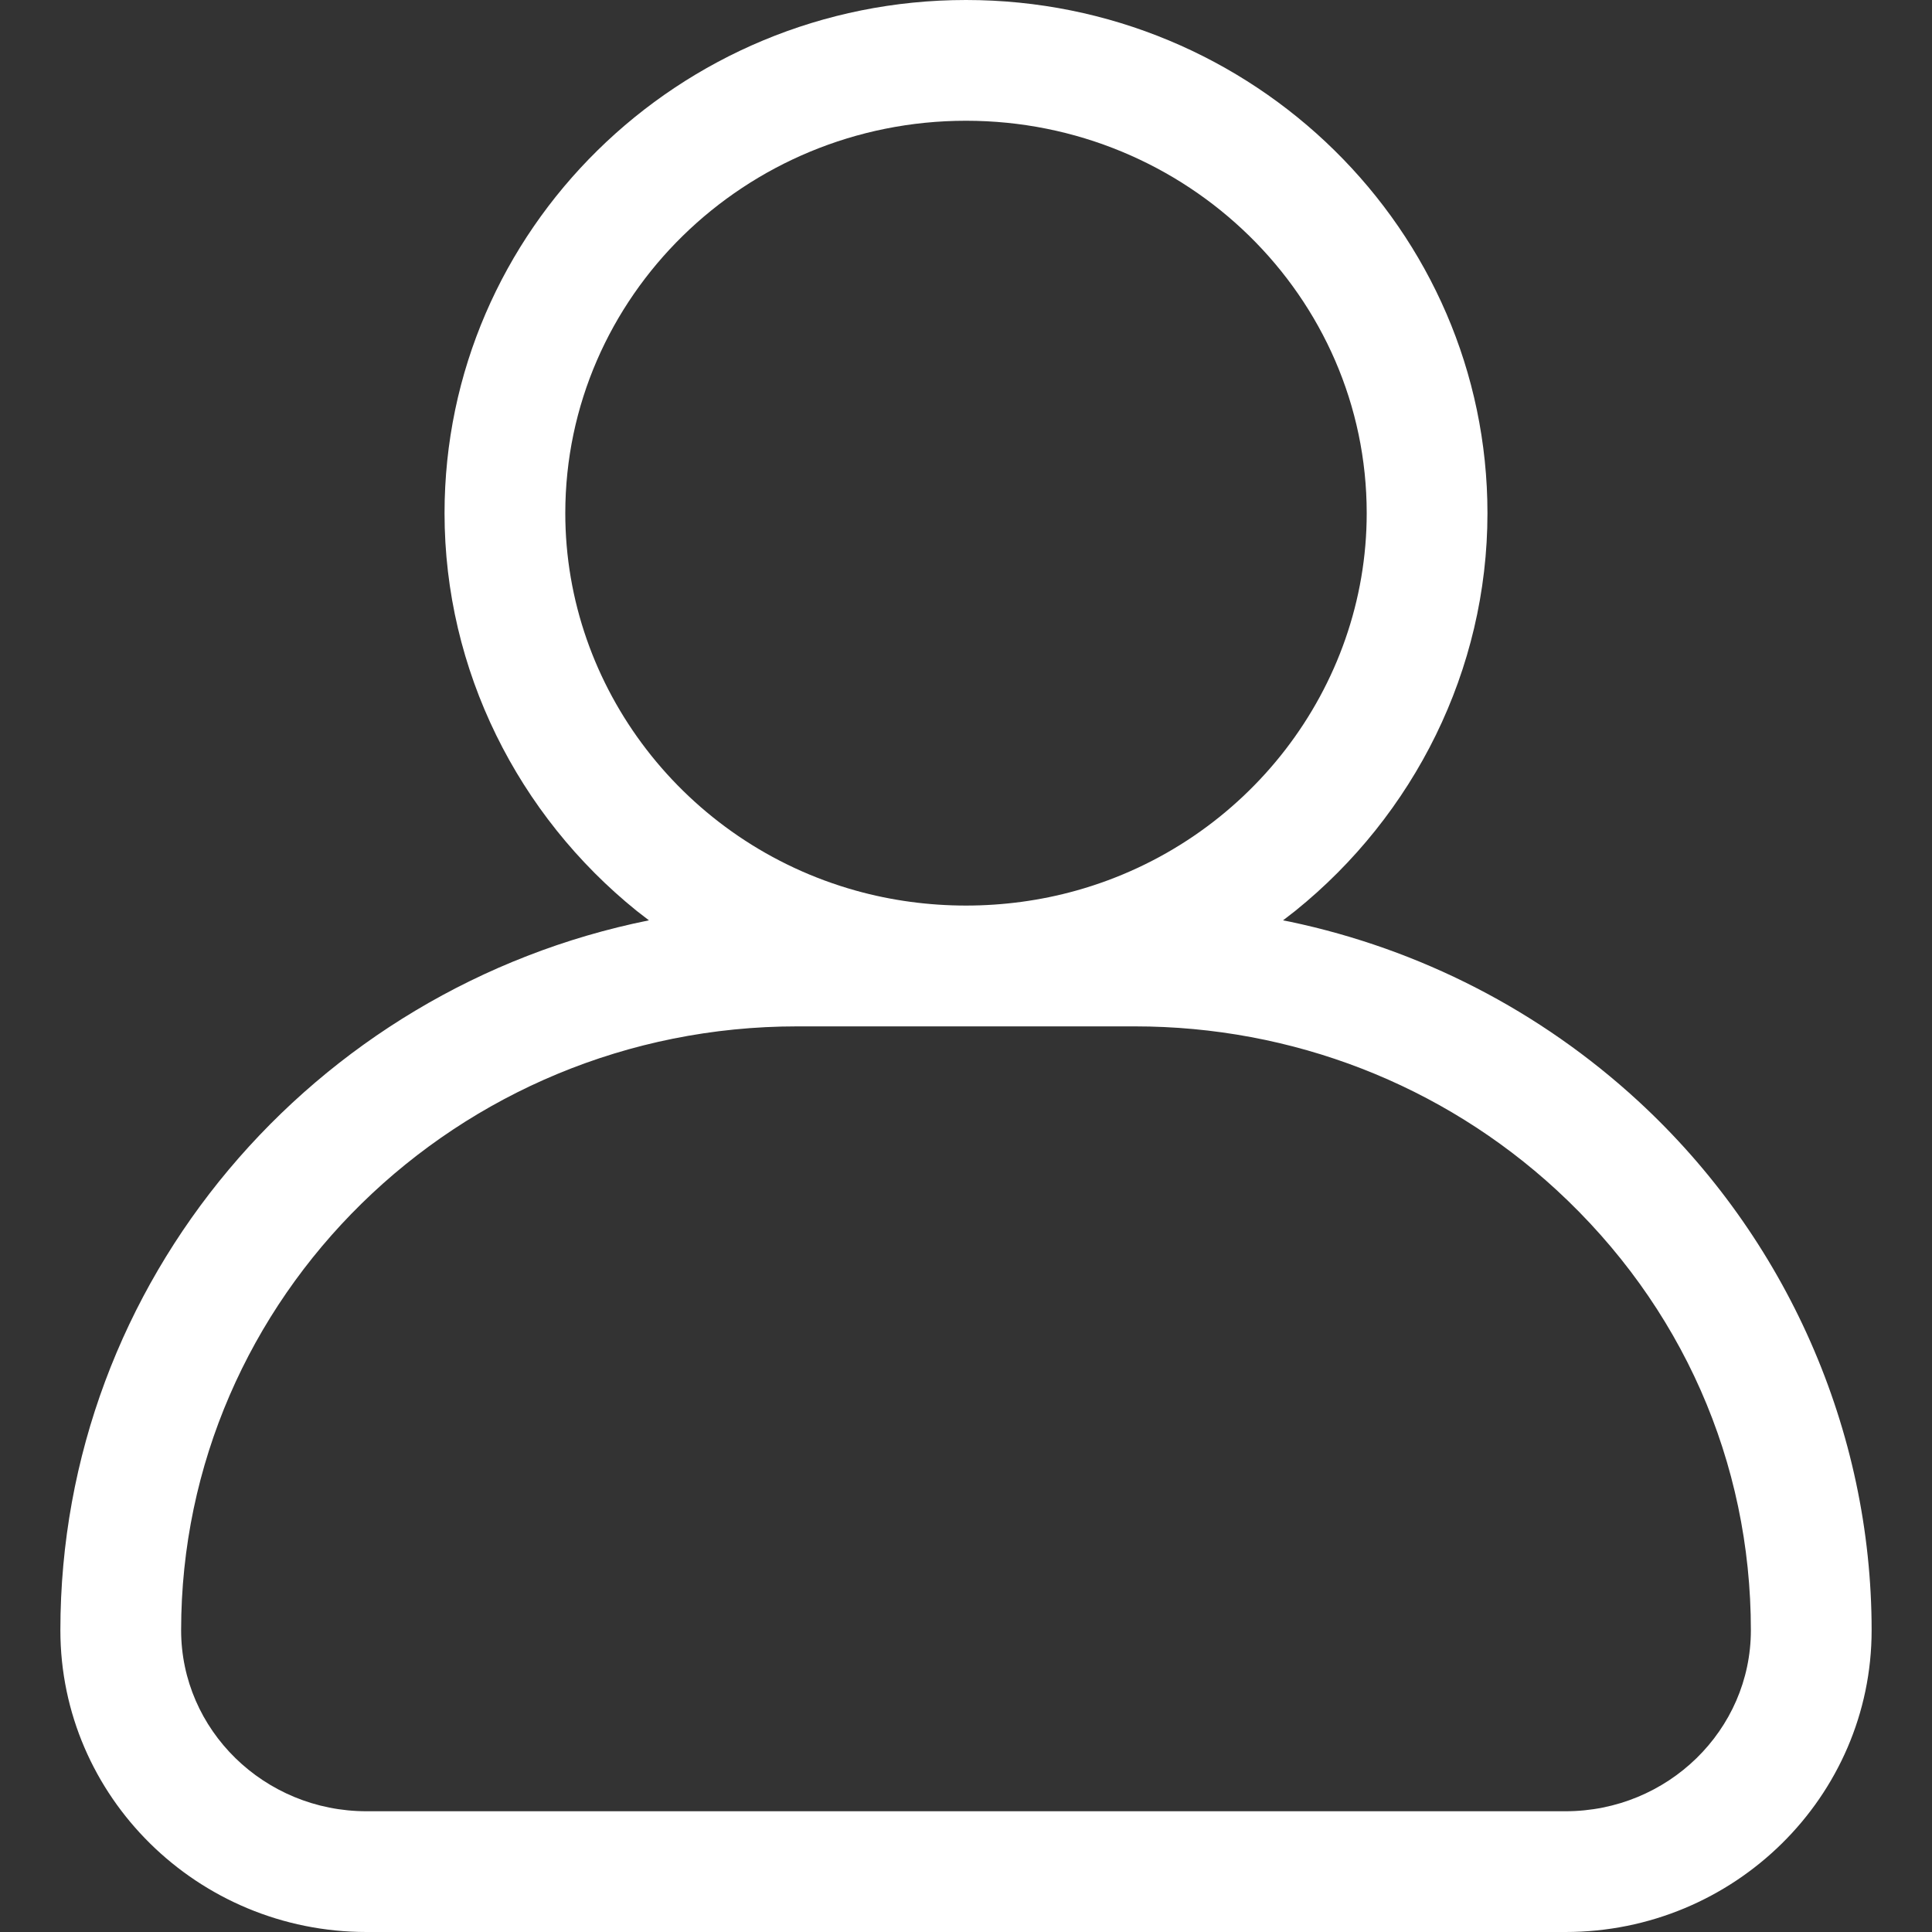 <?xml version="1.0" encoding="utf-8"?>
<svg xmlns="http://www.w3.org/2000/svg" height="256" width="256" viewBox="0 0 256 256">
  <rect x="0" y="0" width="256" height="256" fill="#333333" stroke="none"/>
  <g>
    <path id="path1" transform="rotate(0,128,128) translate(8,0) scale(8,8)  " fill="#FFFFFF" d="M12.202,17C6.576,17 2,21.487 2,27.002 2,28.655 3.377,30 5.07,30L24.93,30C26.623,30 28,28.655 28,27.002 28,24.212 26.856,21.622 24.78,19.709 22.882,17.962 20.402,17 17.798,17L15,17z M15,2C11.341,2 8.363,4.916 8.363,8.5 8.363,11.391 10.343,13.962 13.178,14.752 14.357,15.081 15.642,15.082 16.825,14.751 19.658,13.96 21.637,11.389 21.637,8.5 21.637,4.916 18.659,2 15,2z M15,0C19.763,0 23.637,3.813 23.637,8.5 23.637,11.101 22.418,13.503 20.455,15.086L20.251,15.244 20.373,15.268C22.516,15.721 24.504,16.737 26.135,18.238 28.592,20.501 30,23.695 30,27.002 30,29.758 27.725,32 24.93,32L5.07,32C2.274,32 0,29.758 0,27.002 0,21.211 4.19,16.365 9.746,15.244L9.749,15.244 9.547,15.088C7.583,13.505 6.363,11.102 6.363,8.5 6.363,3.813 10.237,0 15,0z" />
  </g>
</svg>

